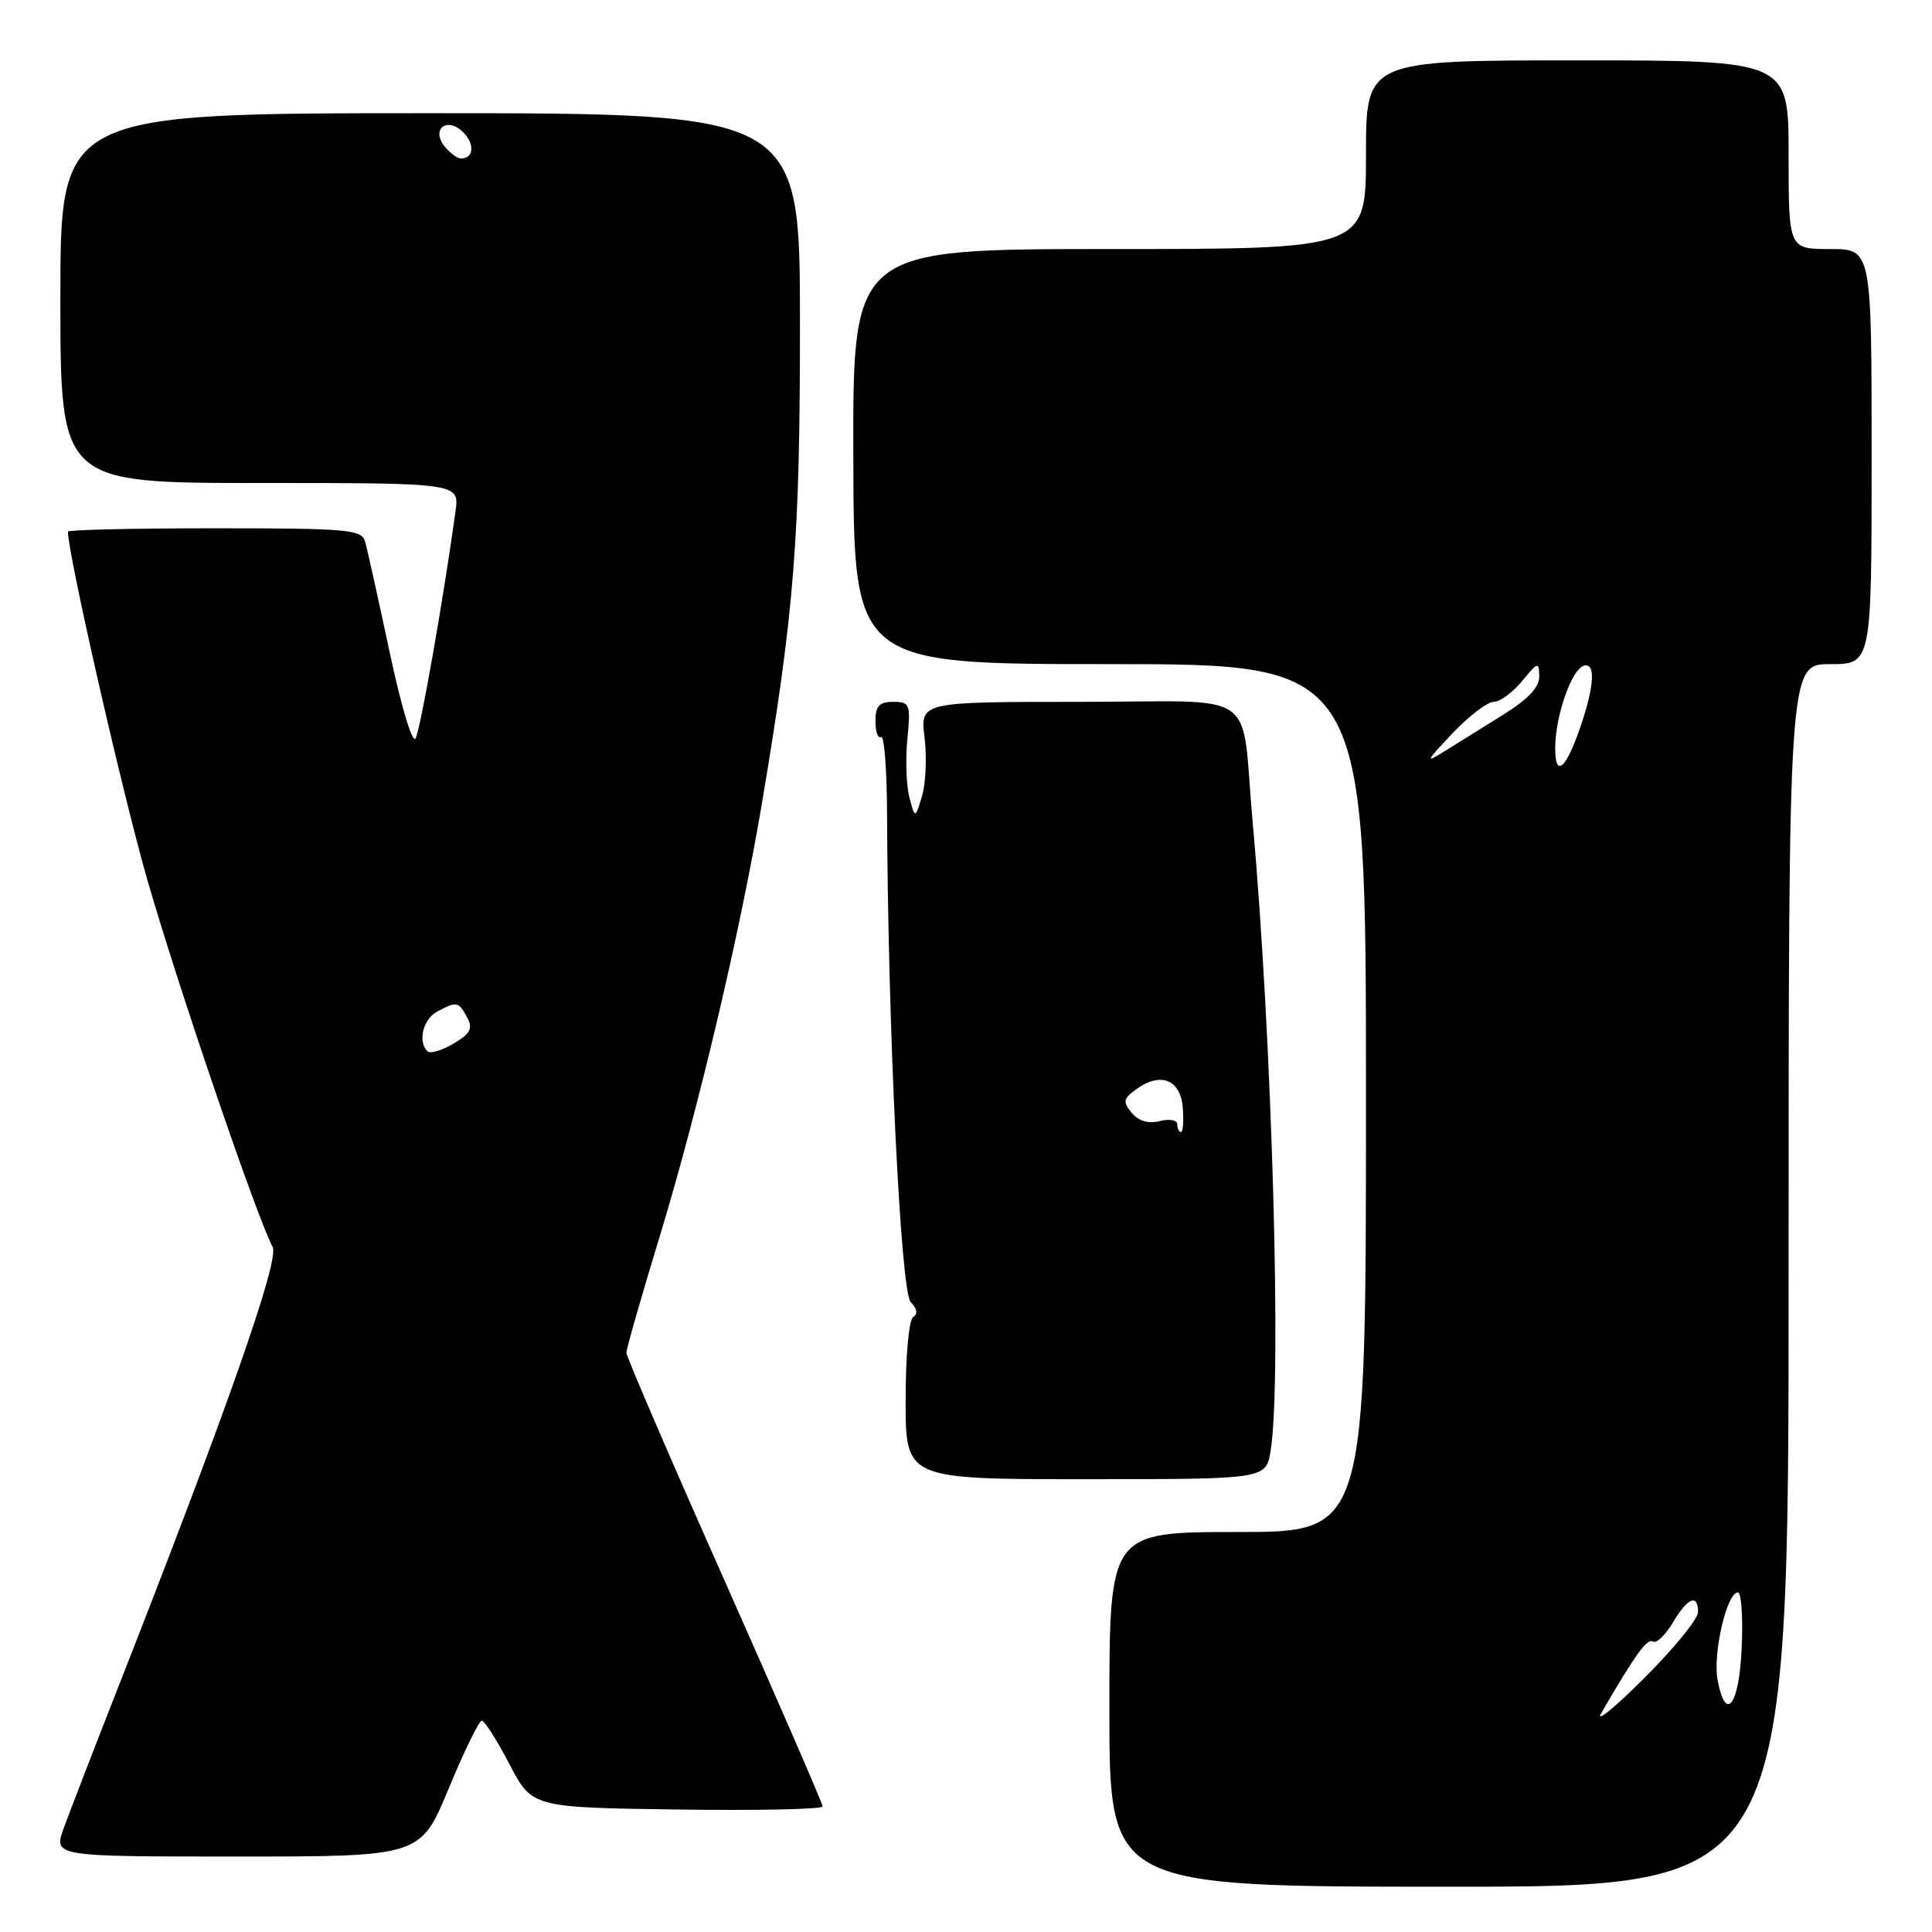 <?xml version="1.0" encoding="UTF-8" standalone="no"?>
<!DOCTYPE svg PUBLIC "-//W3C//DTD SVG 1.1//EN" "http://www.w3.org/Graphics/SVG/1.1/DTD/svg11.dtd" >
<svg xmlns="http://www.w3.org/2000/svg" xmlns:xlink="http://www.w3.org/1999/xlink" version="1.1" viewBox="0 0 256 256">
 <g >
 <path fill="currentColor"
d=" M 237.00 169.00 C 237.00 88.00 237.00 88.00 242.50 88.00 C 248.00 88.00 248.00 88.00 248.00 60.50 C 248.00 33.00 248.00 33.00 242.50 33.00 C 237.00 33.00 237.00 33.00 237.00 20.50 C 237.00 8.00 237.00 8.00 209.00 8.00 C 181.00 8.00 181.00 8.00 181.00 20.50 C 181.00 33.00 181.00 33.00 147.00 33.00 C 113.00 33.00 113.00 33.00 113.07 60.50 C 113.13 88.00 113.13 88.00 147.07 88.00 C 181.00 88.00 181.00 88.00 181.00 145.50 C 181.00 203.00 181.00 203.00 164.00 203.00 C 147.00 203.00 147.00 203.00 147.00 226.50 C 147.00 250.00 147.00 250.00 192.00 250.00 C 237.00 250.00 237.00 250.00 237.00 169.00 Z  M 59.45 237.00 C 61.50 232.05 63.47 228.00 63.84 228.00 C 64.20 228.00 65.85 230.59 67.50 233.75 C 70.50 239.50 70.50 239.50 89.75 239.77 C 100.34 239.92 109.00 239.74 109.00 239.36 C 109.00 238.99 103.15 225.52 96.00 209.42 C 88.85 193.33 83.00 179.75 83.00 179.25 C 83.00 178.74 84.97 171.84 87.39 163.91 C 92.52 147.06 98.09 123.46 100.95 106.50 C 105.26 80.86 106.00 71.58 106.00 42.95 C 106.00 15.00 106.00 15.00 57.00 15.00 C 8.00 15.00 8.00 15.00 8.00 39.50 C 8.00 64.00 8.00 64.00 34.44 64.00 C 60.87 64.00 60.87 64.00 60.36 67.75 C 58.78 79.23 55.71 96.68 55.07 97.83 C 54.65 98.59 53.17 93.66 51.61 86.33 C 50.11 79.27 48.65 72.71 48.37 71.75 C 47.91 70.16 46.08 70.00 28.43 70.00 C 17.74 70.00 9.00 70.20 9.00 70.44 C 9.00 73.42 16.20 105.00 19.50 116.50 C 23.51 130.48 34.03 161.31 36.13 165.24 C 37.05 166.97 30.03 186.98 15.49 224.00 C 12.36 231.97 9.19 240.19 8.44 242.25 C 7.09 246.00 7.09 246.00 31.40 246.00 C 55.72 246.00 55.72 246.00 59.45 237.00 Z  M 168.36 192.25 C 169.86 183.18 168.56 137.50 165.99 109.00 C 164.35 90.87 167.41 93.00 142.95 93.00 C 121.93 93.00 121.93 93.00 122.51 97.75 C 122.82 100.36 122.67 103.85 122.17 105.50 C 121.26 108.50 121.26 108.50 120.51 105.70 C 120.09 104.15 119.97 100.67 120.23 97.95 C 120.68 93.28 120.57 93.00 118.35 93.00 C 116.50 93.00 116.00 93.54 116.00 95.56 C 116.00 96.97 116.34 97.91 116.75 97.65 C 117.16 97.40 117.52 101.99 117.54 107.85 C 117.65 136.15 119.35 171.21 120.67 172.53 C 121.52 173.38 121.65 174.10 121.01 174.50 C 120.43 174.85 120.00 179.62 120.00 185.56 C 120.00 196.00 120.00 196.00 143.87 196.00 C 167.74 196.00 167.74 196.00 168.36 192.25 Z  M 212.17 227.00 C 216.69 219.21 218.26 217.04 219.02 217.51 C 219.48 217.80 220.67 216.68 221.65 215.02 C 223.61 211.70 225.00 211.12 225.00 213.62 C 225.00 214.51 221.79 218.45 217.86 222.37 C 213.93 226.29 211.37 228.38 212.17 227.00 Z  M 227.59 222.62 C 226.93 219.10 228.81 211.00 230.29 211.00 C 230.73 211.00 230.96 214.23 230.79 218.17 C 230.48 225.91 228.68 228.42 227.59 222.62 Z  M 206.08 98.81 C 206.17 94.65 208.26 88.75 209.82 88.23 C 211.45 87.68 211.30 90.78 209.41 96.32 C 207.44 102.10 205.98 103.19 206.08 98.81 Z  M 192.45 97.18 C 194.63 94.88 197.09 93.00 197.92 93.00 C 198.75 93.00 200.44 91.76 201.68 90.25 C 203.77 87.70 203.93 87.65 203.96 89.60 C 203.99 91.04 202.51 92.63 199.25 94.66 C 196.64 96.29 193.15 98.46 191.50 99.49 C 188.77 101.20 188.86 100.99 192.45 97.18 Z  M 56.64 139.31 C 55.33 138.00 56.06 135.04 57.93 134.04 C 60.52 132.65 60.77 132.70 61.90 134.82 C 62.69 136.29 62.34 136.96 60.08 138.29 C 58.54 139.20 56.99 139.66 56.64 139.31 Z  M 58.96 19.46 C 57.04 17.14 59.23 15.38 61.37 17.52 C 62.95 19.09 62.78 21.00 61.06 21.00 C 60.61 21.00 59.67 20.31 58.96 19.46 Z  M 156.00 148.98 C 156.00 148.41 154.97 148.22 153.68 148.55 C 152.16 148.93 150.87 148.55 149.96 147.46 C 148.76 146.00 148.83 145.59 150.53 144.35 C 153.76 141.99 156.42 143.02 156.72 146.75 C 156.86 148.54 156.76 150.00 156.49 150.00 C 156.22 150.00 156.00 149.54 156.00 148.98 Z "/>
</g>
</svg>